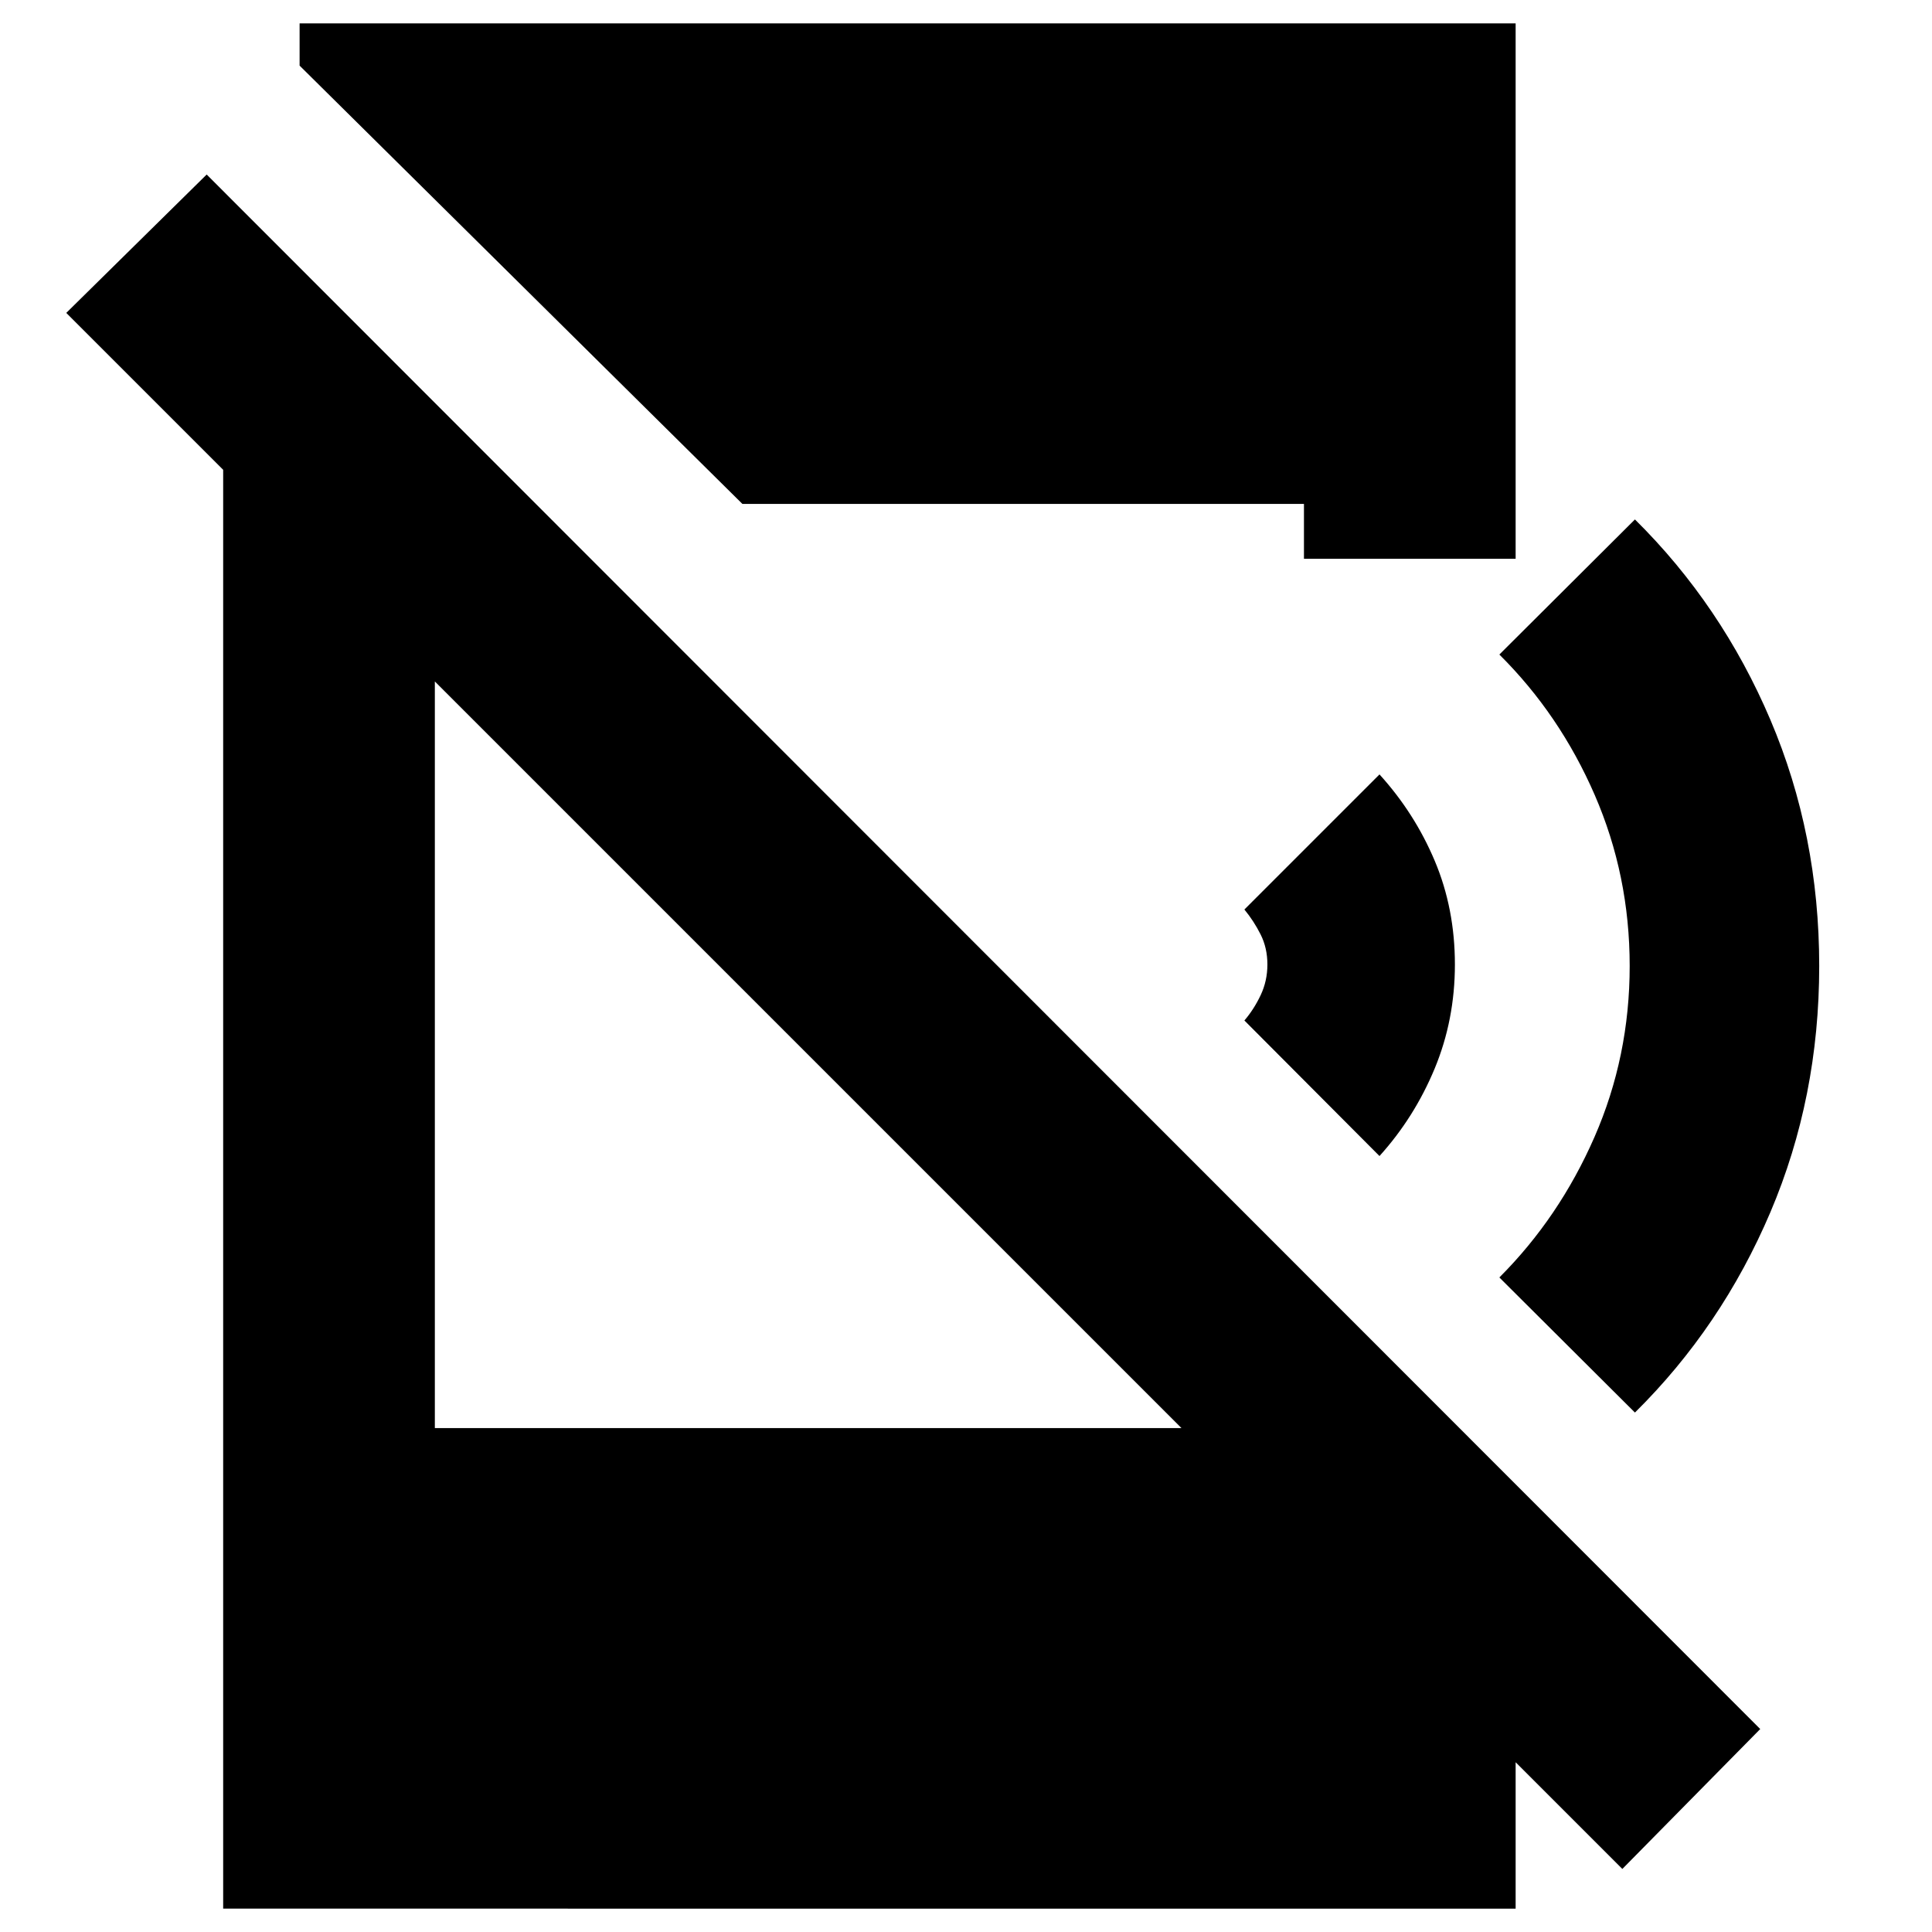 <svg xmlns="http://www.w3.org/2000/svg" height="20" viewBox="0 -960 960 960" width="20"><path d="M806.13-31.33 32.93-804.52l69.77-68.76 771.95 772.43-68.52 69.52ZM110.89-793.85l105.18 105.18v438.28h440.52l96.52 95.52v143.26H110.89v-782.24Zm258 84.24L148.87-927.39v-21h604.24v266.06H647.93v-27.28H368.89Zm316.57 324.04-67.13-67.36q4.71-5.48 8.07-12.56 3.36-7.08 3.36-15.27 0-8.2-3.36-14.89-3.36-6.7-8.07-12.42l67.13-67.13q17.47 19.24 27.47 42.98t10 51.46q0 27.48-10.05 51.72-10.06 24.24-27.42 43.47Zm126.93 127.46-67.37-67.13Q774.78-355 792.28-395q17.5-40 17.5-85t-17.38-85q-17.38-40-47.38-69.76l67.37-67.13q43.04 42.52 67.31 99.56 24.26 57.05 24.26 122.33T879.7-357.67q-24.27 57.04-67.31 99.56Z"/></svg>